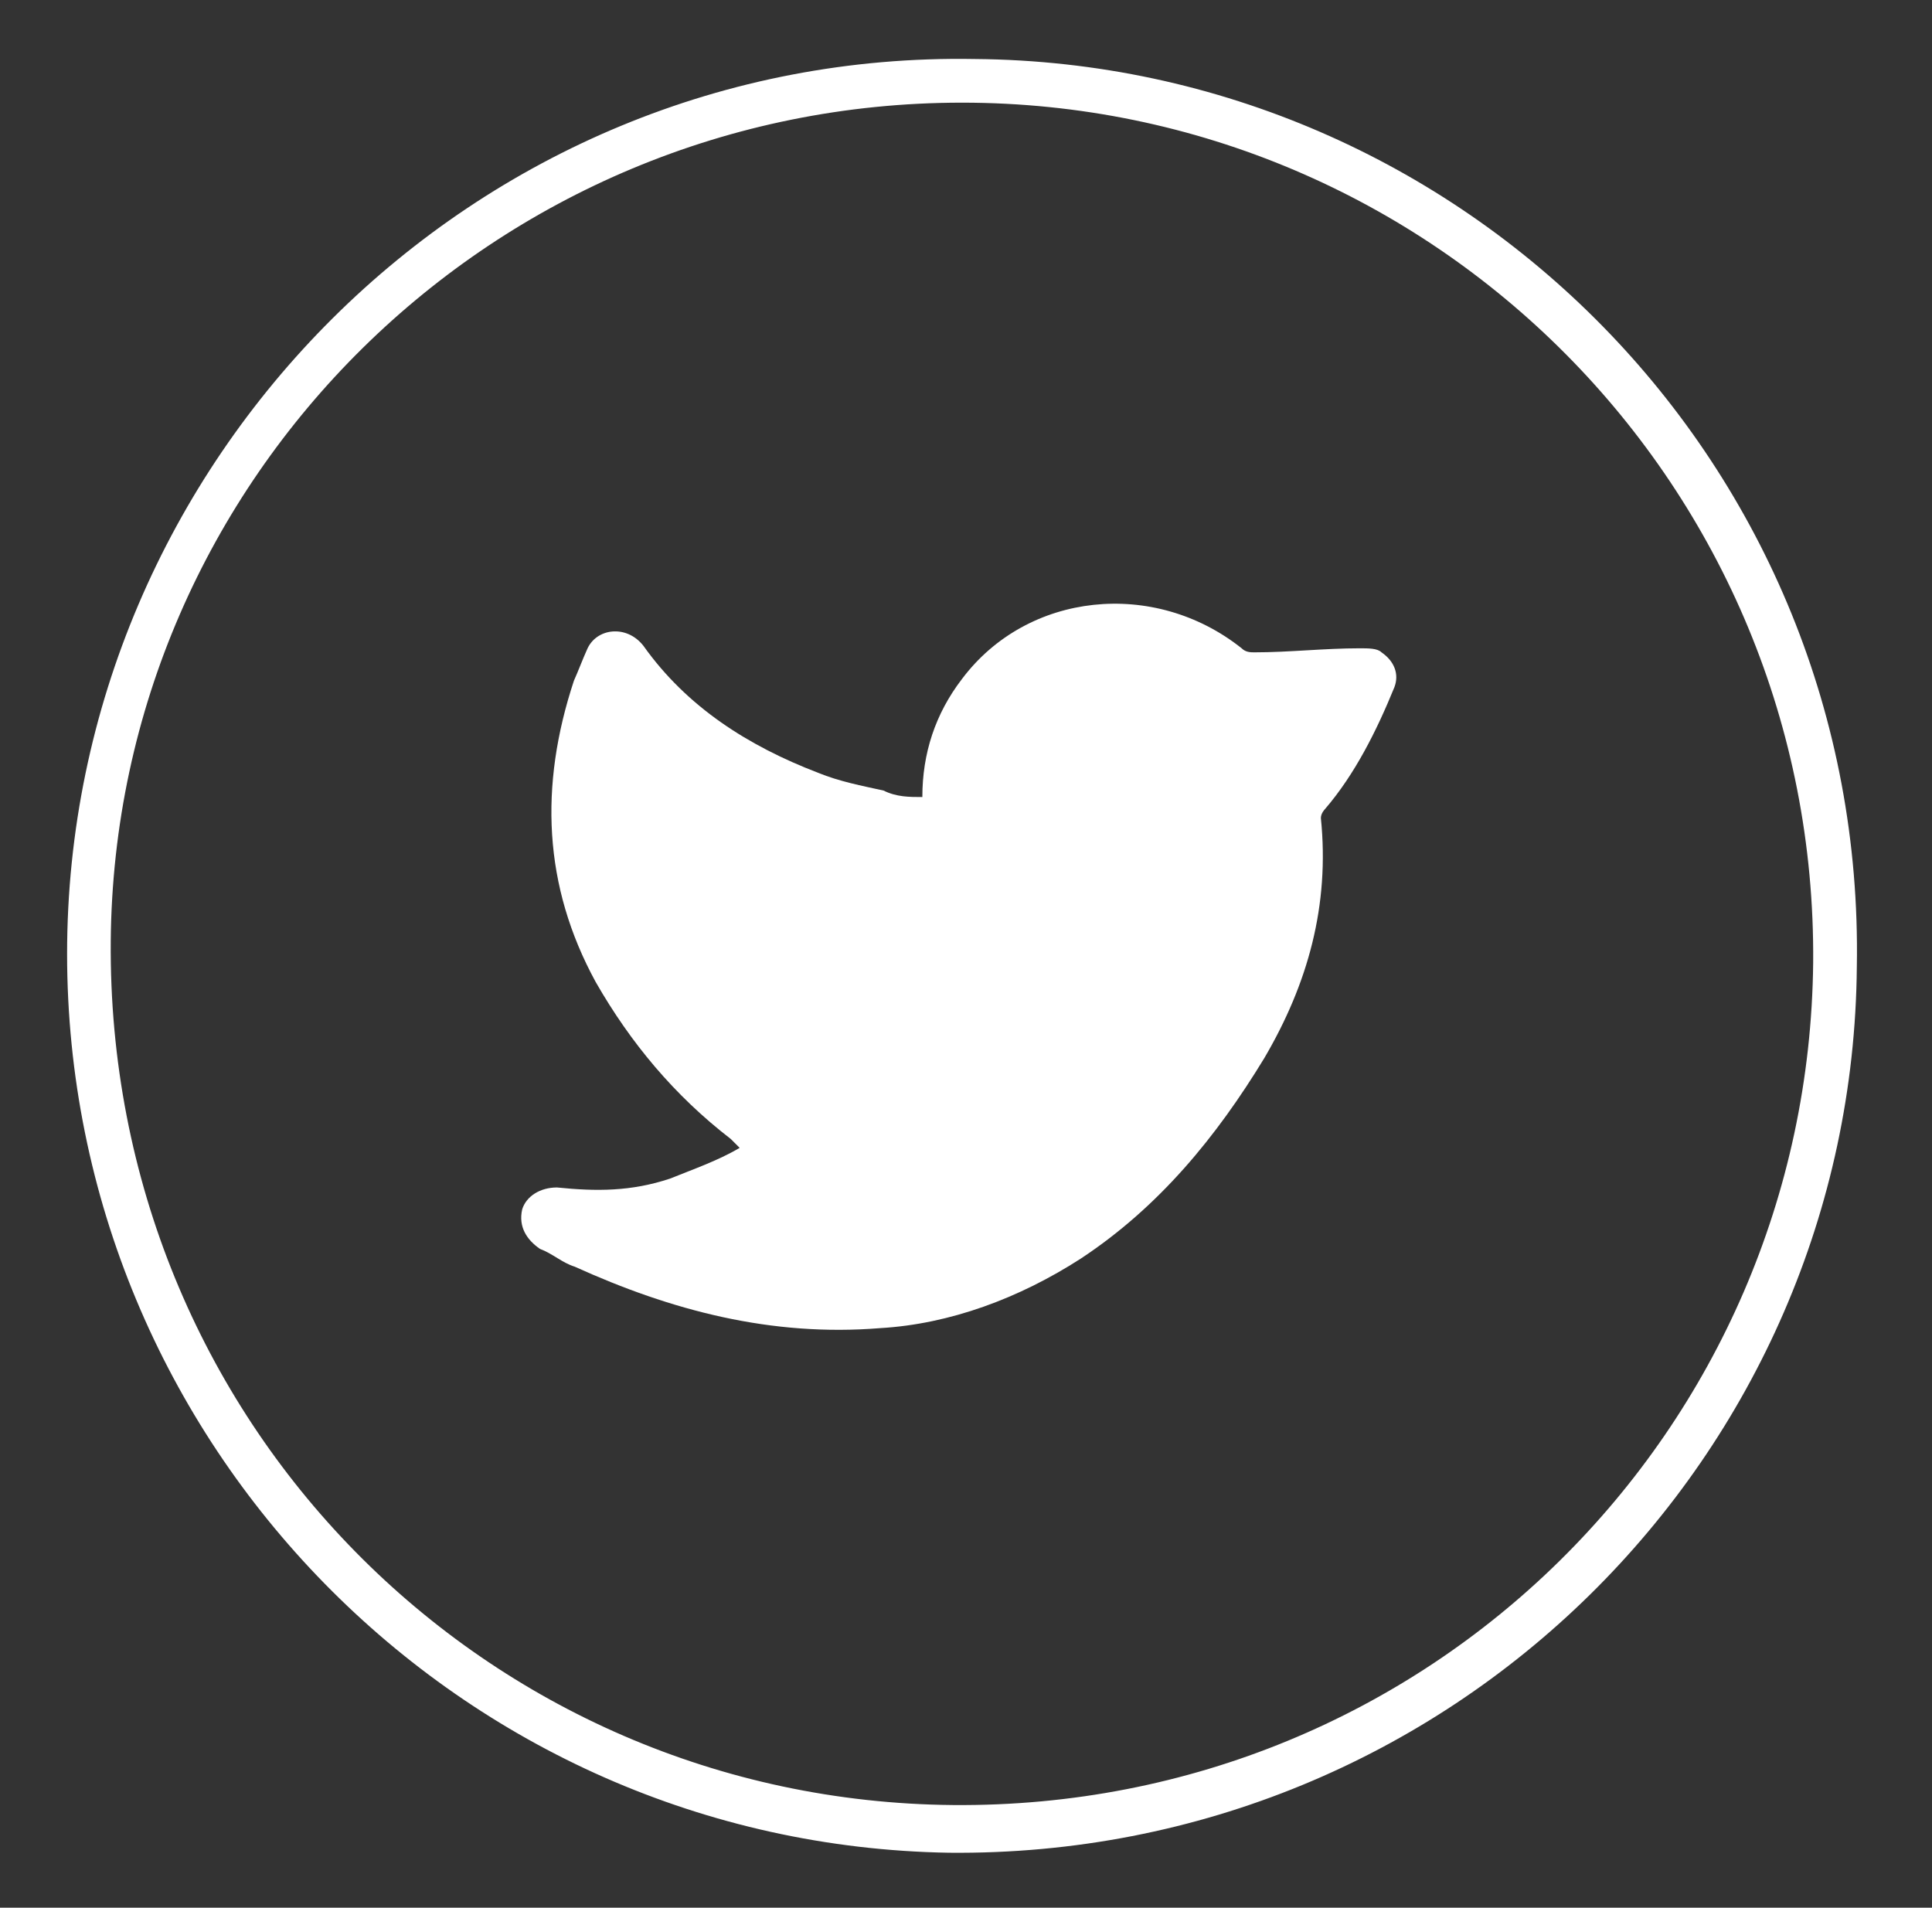 <?xml version="1.0" encoding="utf-8"?>
<!-- Generator: Adobe Illustrator 18.0.0, SVG Export Plug-In . SVG Version: 6.00 Build 0)  -->
<!DOCTYPE svg PUBLIC "-//W3C//DTD SVG 1.1//EN" "http://www.w3.org/Graphics/SVG/1.1/DTD/svg11.dtd">
<svg version="1.1" id="Layer_1" xmlns="http://www.w3.org/2000/svg" xmlns:xlink="http://www.w3.org/1999/xlink" x="0px" y="0px"
	 viewBox="-11 -10 239 236" enable-background="new -11 -10 239 236" xml:space="preserve">
<rect x="-11" y="-10" width="239" height="236" fill="#333333" stroke="none"/>
<title>Twitter_White_Mobile</title>
<desc>Created with Sketch.</desc>
<g>
	<path fill="#FFFFFF" d="M-2.7,108C-2.7,47,47.5-3.8,109.6-2.7c60.5,0.5,110.2,50.2,109.1,112.3c-0.5,60.5-50.2,110.2-112.3,109.6
		C45.9,218.2-2.7,168.5-2.7,108z M108,2.7C50.2,2.7,3.2,49.1,2.7,106.4c-0.5,59.4,46.4,106.4,104.2,106.9
		c58.9,0.5,105.8-46.4,106.4-104.2C213.8,50.2,166.3,2.7,108,2.7z"/>
	<path fill="#FFFFFF" d="M103.1,88.6c0-5.4,1.6-10.3,4.9-14.6c8.1-10.8,23.8-12.4,34.6-3.8c0.5,0.5,1.1,0.5,1.6,0.5
		c4.3,0,8.6-0.5,13-0.5c1.1,0,2.2,0,2.7,0.5c1.6,1.1,2.2,2.7,1.6,4.3c-2.2,5.4-4.9,10.8-8.6,15.1c0,0-0.5,0.5-0.5,1.1
		c1.1,10.8-1.6,20.5-7,29.7c-5.9,9.7-13,18.4-22.7,24.8c-7.6,4.9-16.2,8.1-24.8,8.6c-13.5,1.1-25.9-2.2-37.8-7.6
		c-1.6-0.5-2.7-1.6-4.3-2.2c-1.6-1.1-2.7-2.7-2.2-4.9c0.5-1.6,2.2-2.7,4.3-2.7c4.9,0.5,9.2,0.5,14-1.1c2.7-1.1,5.9-2.2,8.6-3.8
		c-0.5-0.5-0.5-0.5-1.1-1.1c-7-5.4-12.4-11.9-16.7-19.4c-6.5-11.9-7-24.3-2.7-37.3c0.5-1.1,1.1-2.7,1.6-3.8c1.1-2.7,4.9-3.2,7-0.5
		c5.4,7.6,13,12.4,21.6,15.7c2.7,1.1,5.4,1.6,8.1,2.2C99.9,88.6,101.5,88.6,103.1,88.6z"/>
</g>
</svg>
